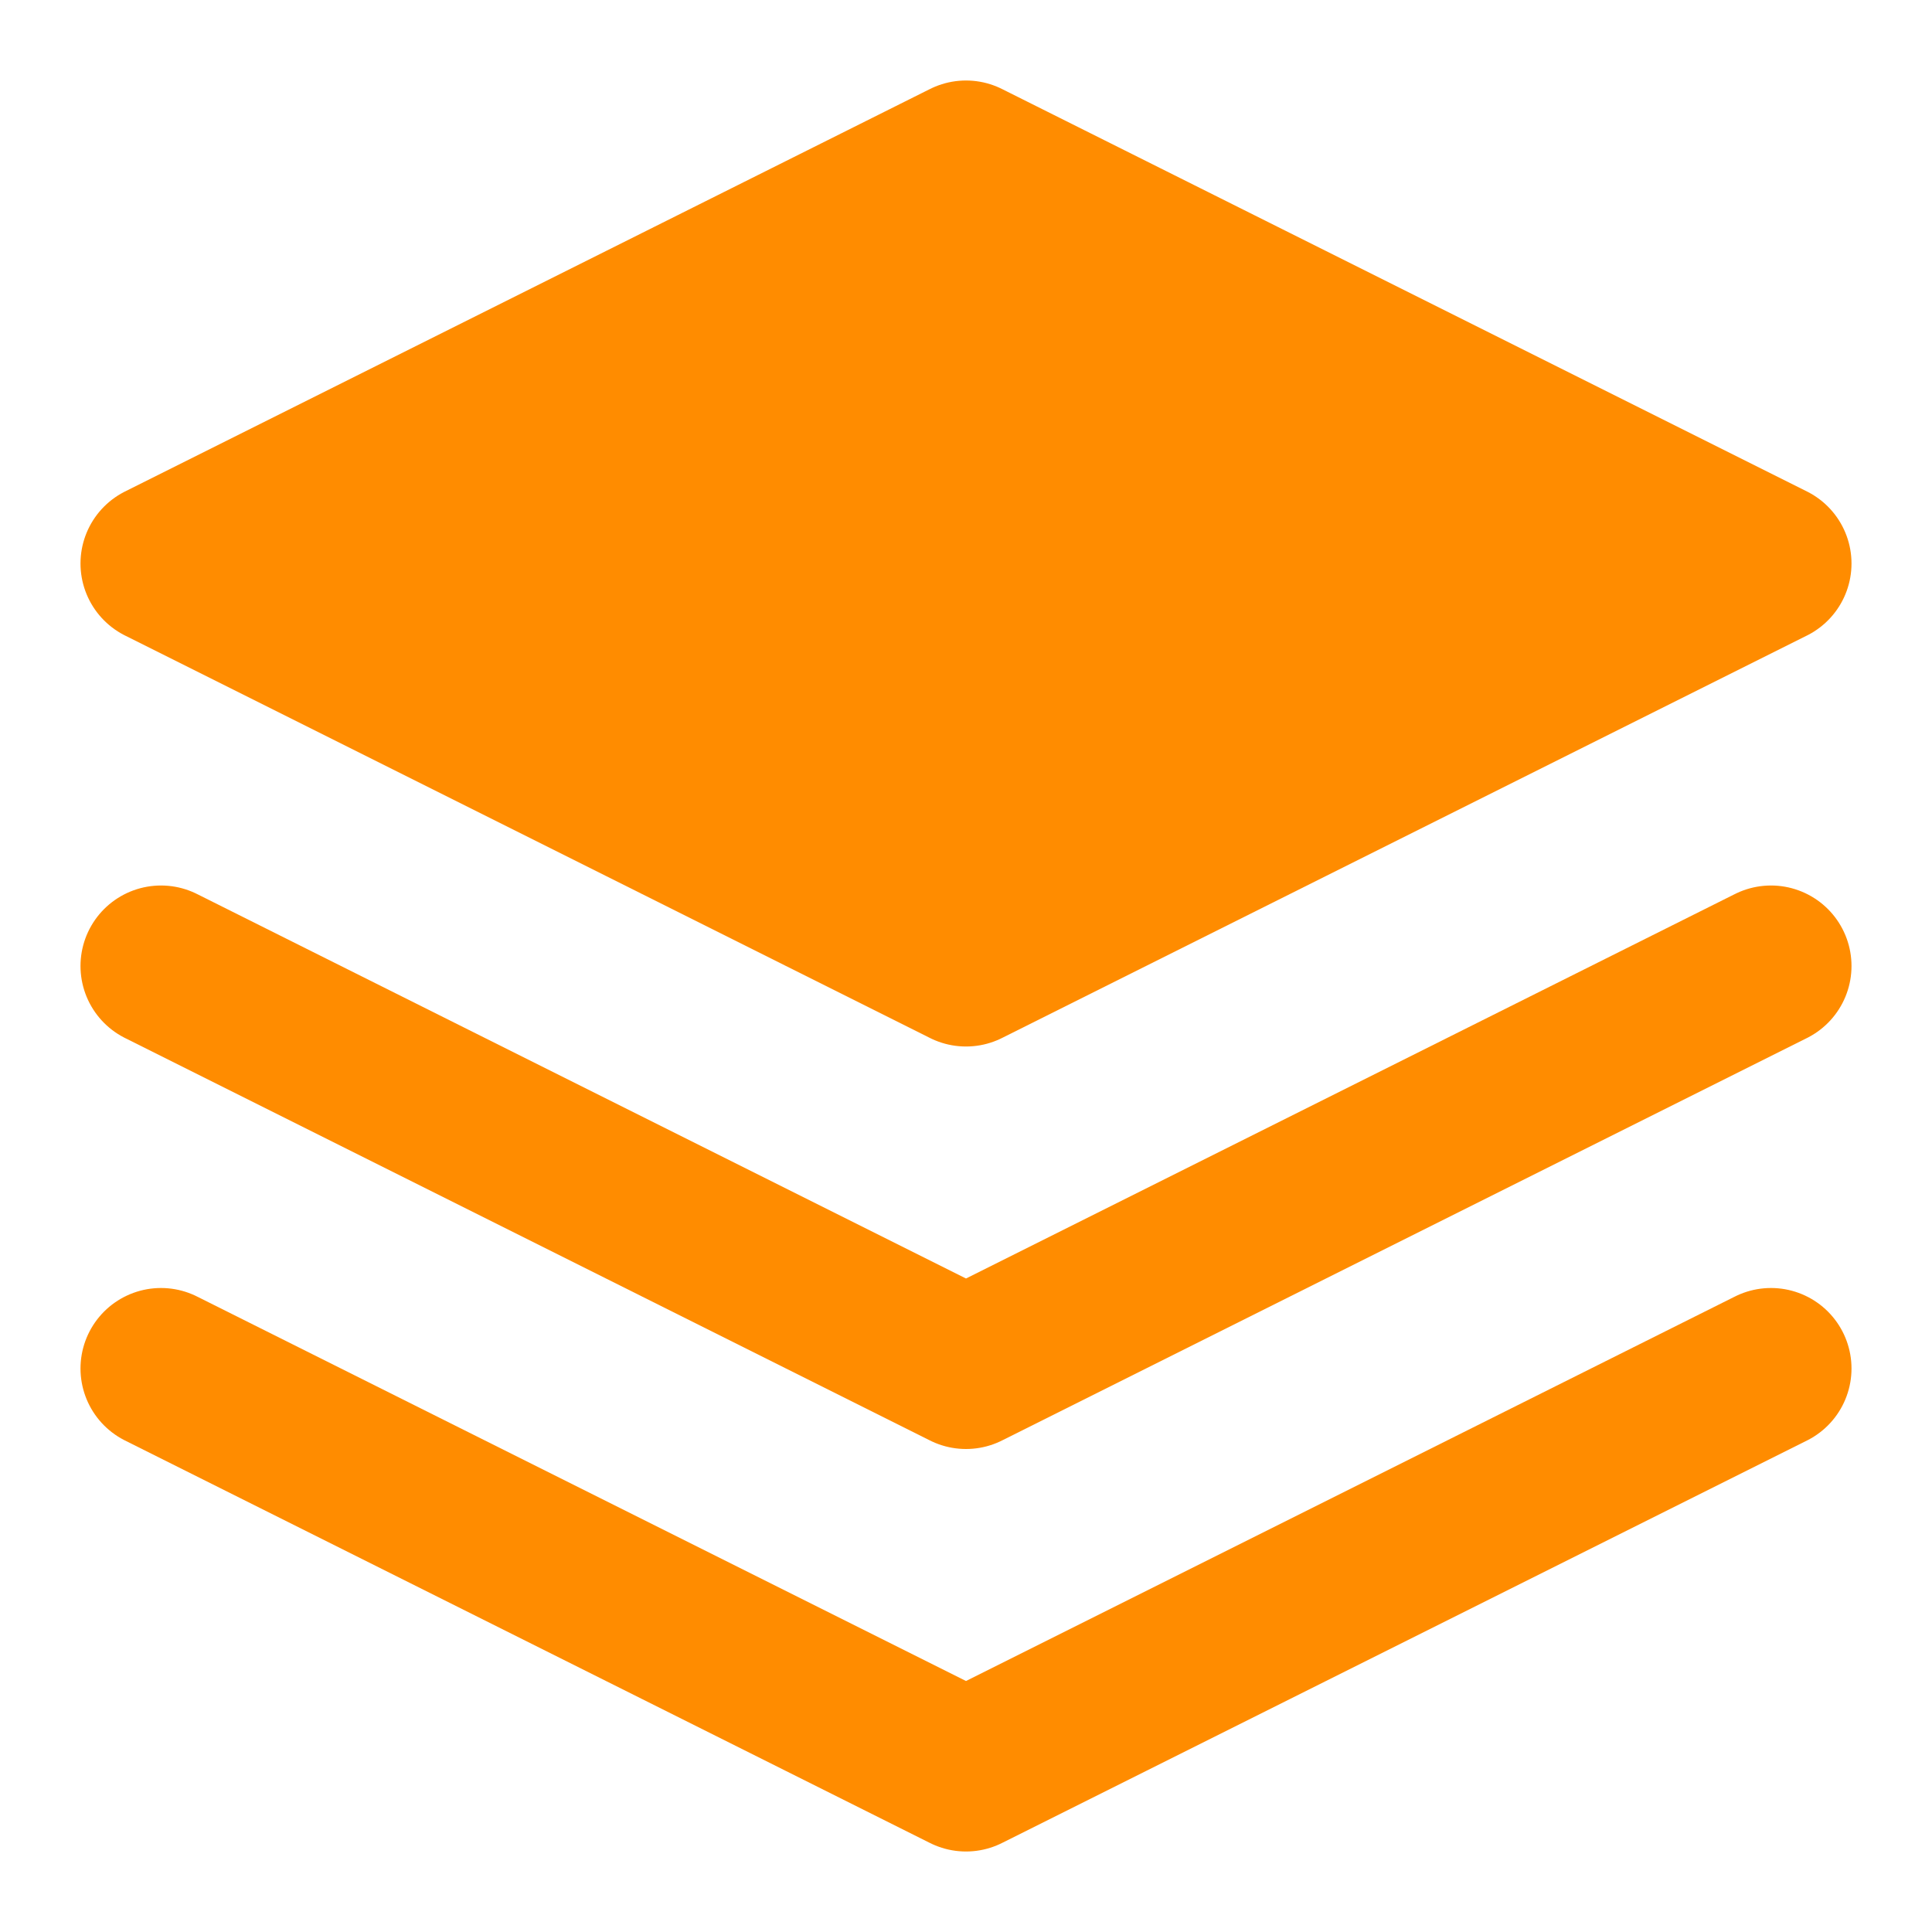 <svg xmlns="http://www.w3.org/2000/svg" width="24" height="24" viewBox="0 0 24 24" fill="none" stroke="#ff8c00" stroke-width="2" stroke-linecap="round" stroke-linejoin="round">
  <path d="M12 2L2 7l10 5 10-5-10-5z" fill="#ff8c00"/>
  <path d="M2 17l10 5 10-5"/>
  <path d="M2 12l10 5 10-5"/>
</svg>